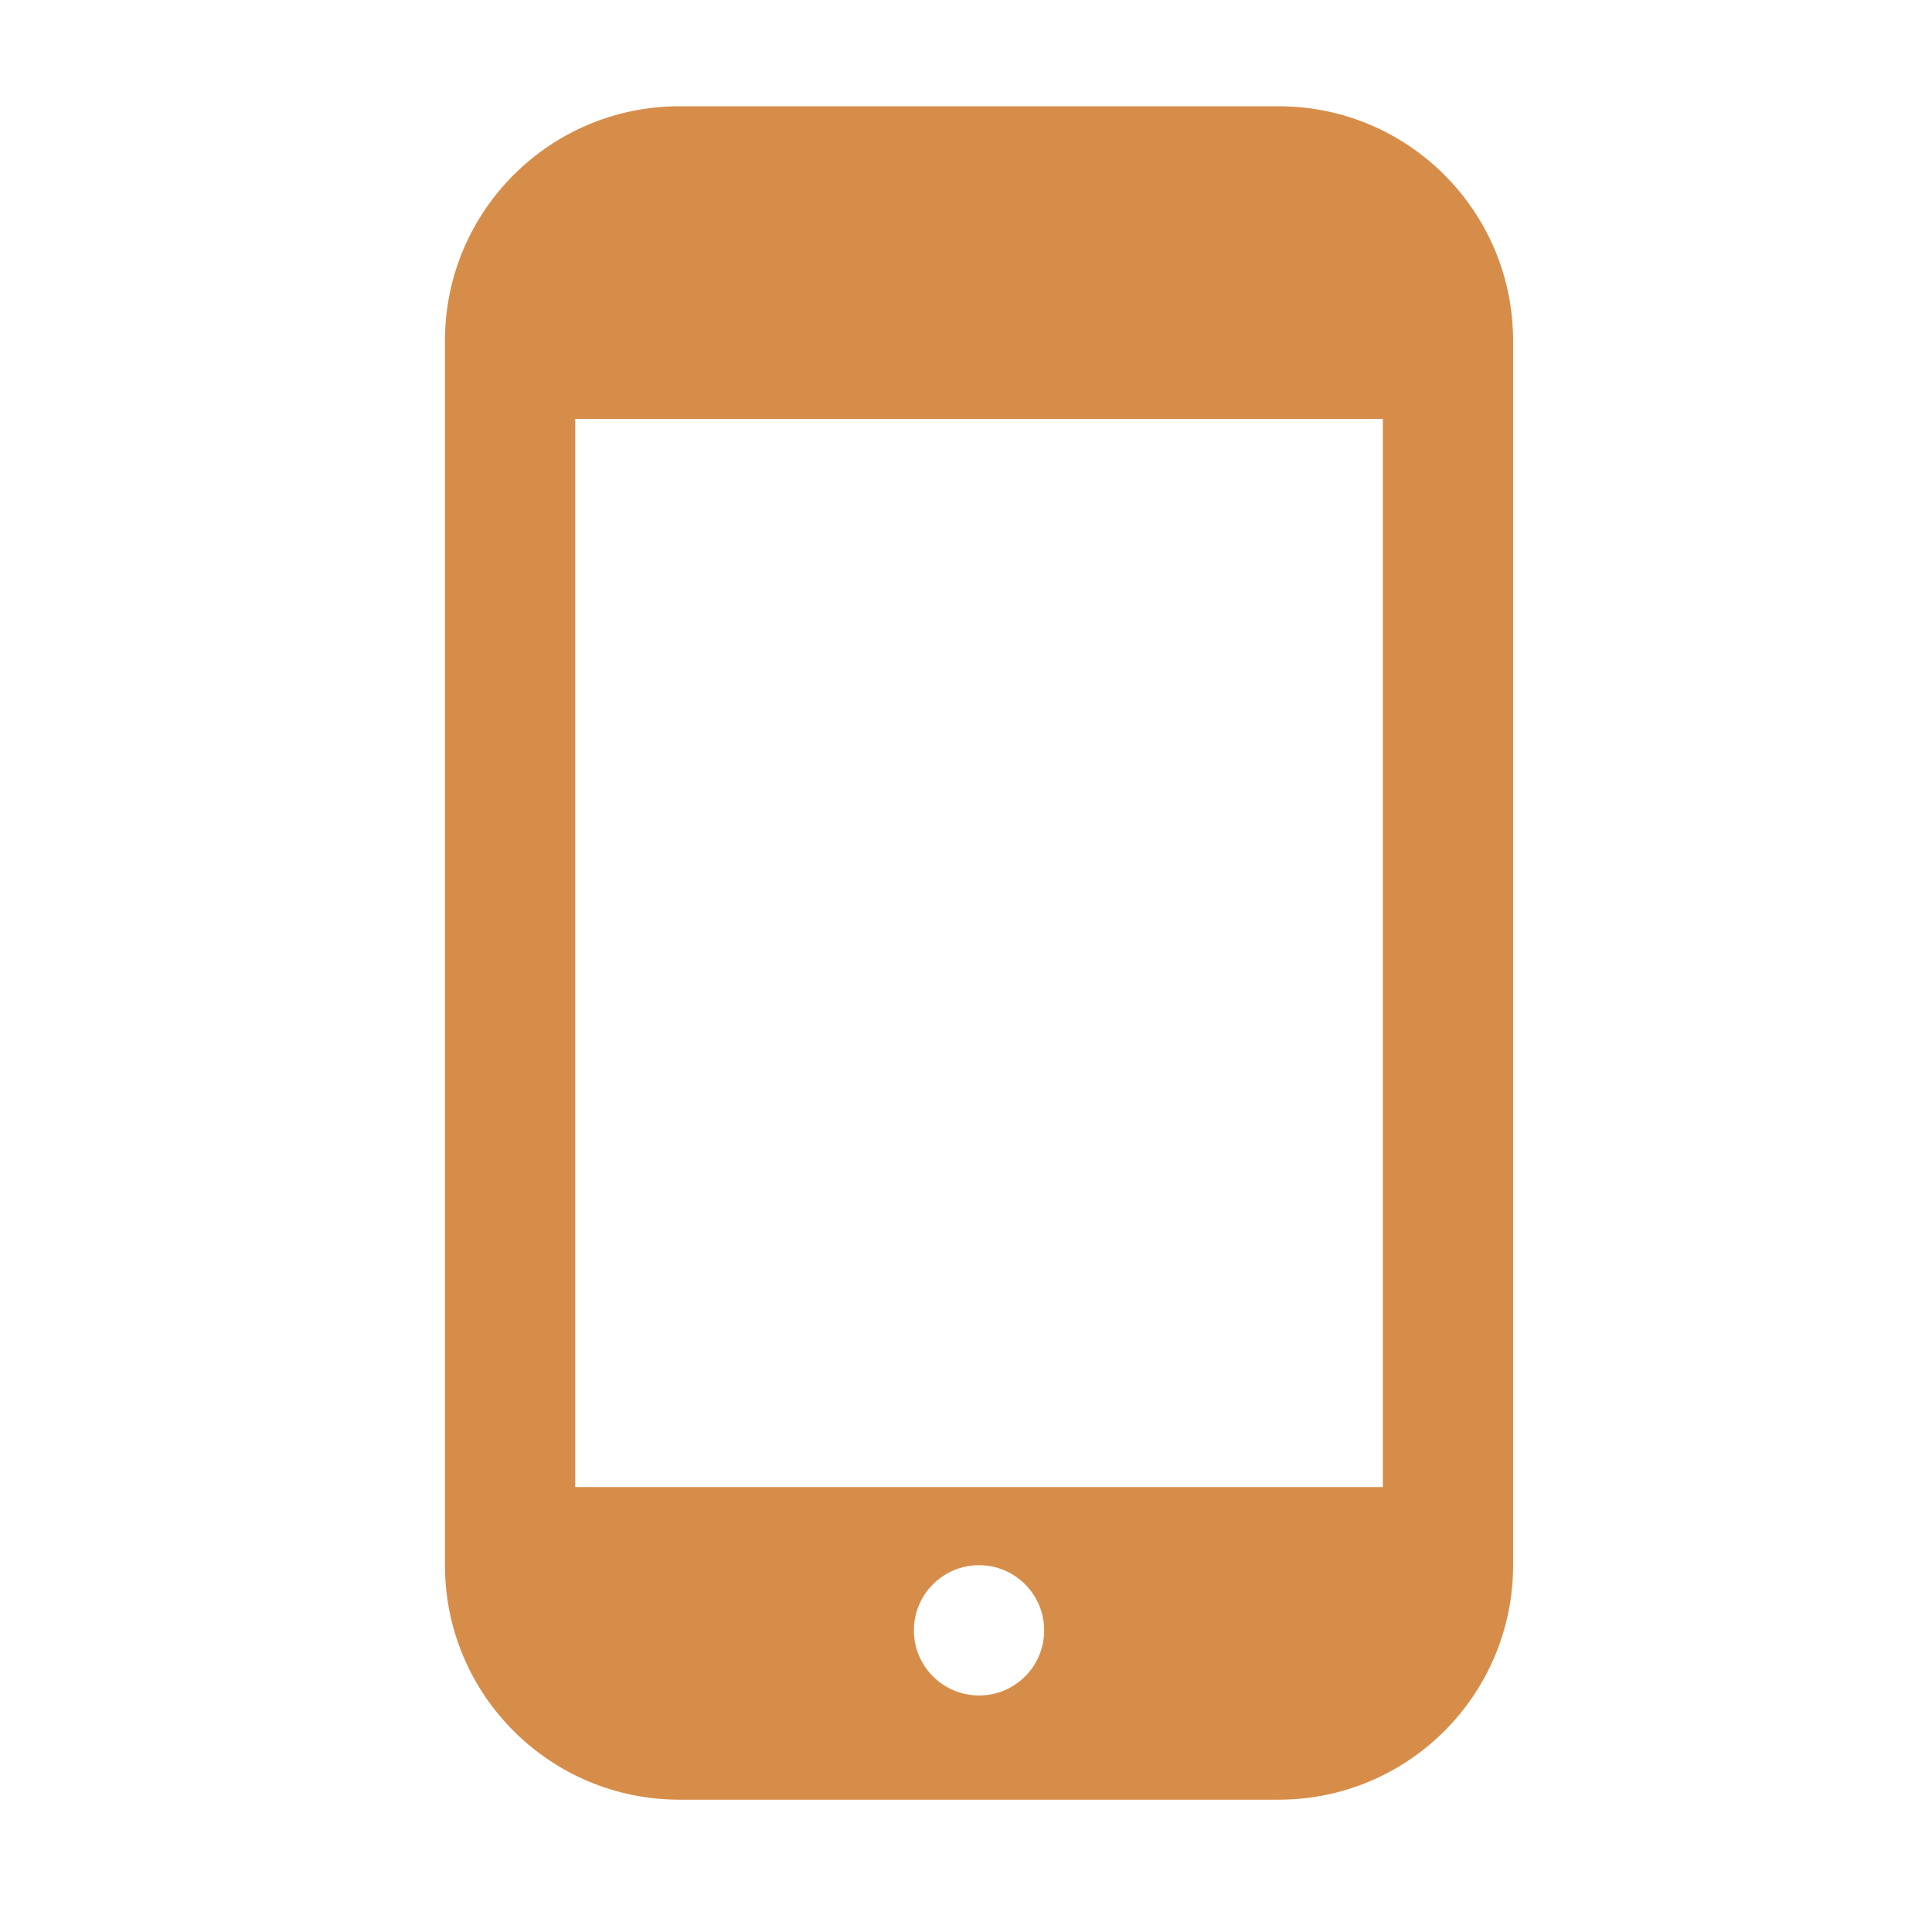 <?xml version="1.0" standalone="no"?><!DOCTYPE svg PUBLIC "-//W3C//DTD SVG 1.1//EN"
        "http://www.w3.org/Graphics/SVG/1.1/DTD/svg11.dtd">
<svg xmlns:xlink="http://www.w3.org/1999/xlink" t="1648716716171" class="icon" viewBox="0 0 1024 1024" version="1.1"
     xmlns="http://www.w3.org/2000/svg"
     p-id="8784" width="200" height="200">
    <defs>
        <style type="text/css">@font-face { font-family: feedback-iconfont; src:
            url("//at.alicdn.com/t/font_1031158_u69w8yhxdu.woff2?t=1630033759944") format("woff2"),
            url("//at.alicdn.com/t/font_1031158_u69w8yhxdu.woff?t=1630033759944") format("woff"),
            url("//at.alicdn.com/t/font_1031158_u69w8yhxdu.ttf?t=1630033759944") format("truetype"); }
        </style>
    </defs>
    <path d="M677.7 56.323H360.109c-68.642 0-124.276 55.634-124.276 124.275v648.995c0 68.642 55.634 124.276 124.276 124.276H677.7c68.641 0 124.276-55.634 124.276-124.276V180.598c0-68.641-55.635-124.275-124.276-124.275zM518.905 898.635c-19.07 0-34.52-15.451-34.52-34.52 0-19.07 15.45-34.522 34.52-34.522s34.521 15.452 34.521 34.521c0 19.07-15.451 34.521-34.52 34.521z m214.03-110.467h-428.06V222.023h428.06v566.145z"
          p-id="8785" fill="#D78D4A"></path>
</svg>
